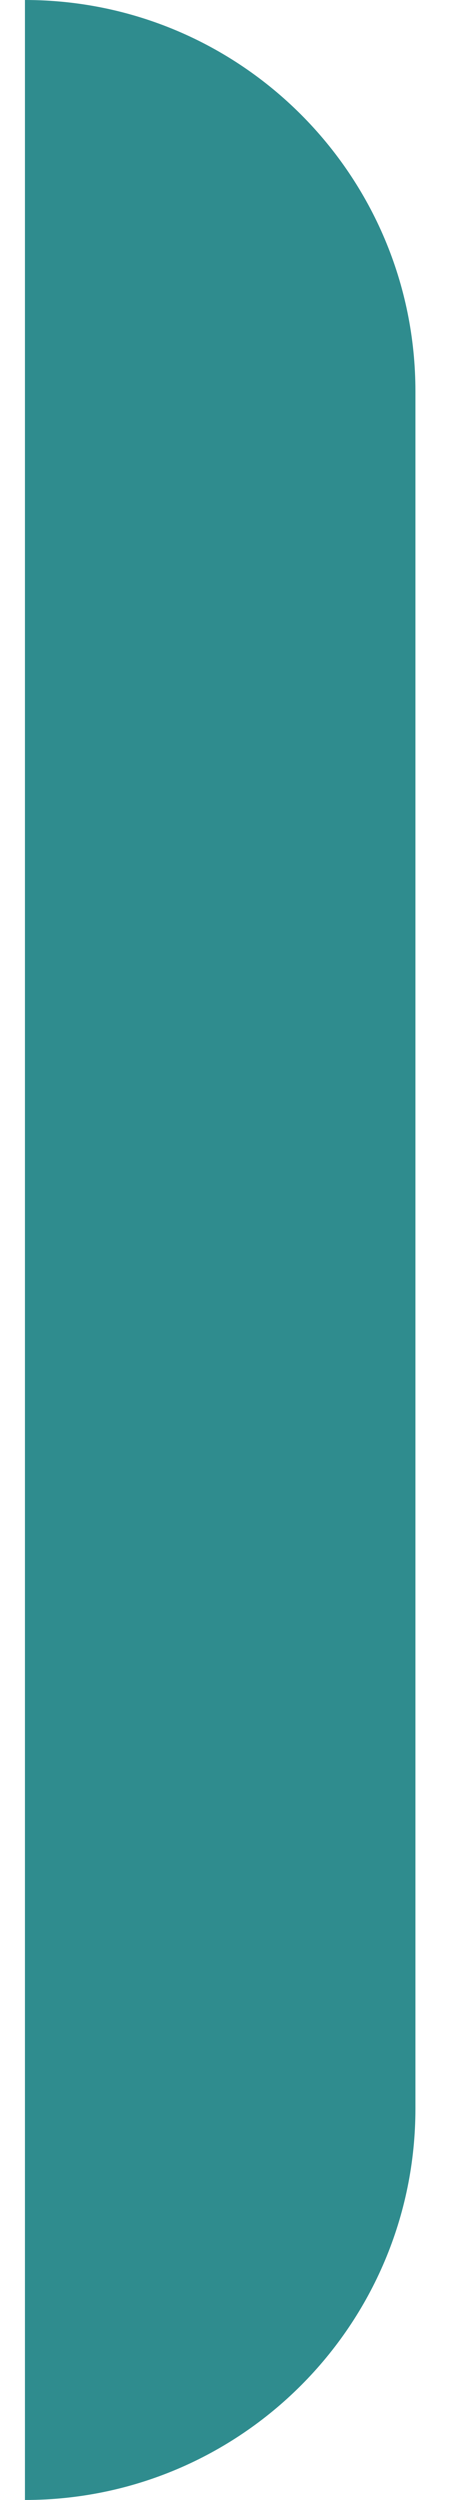 <svg width="9" height="50" viewBox="0 0 9 50" fill="none" xmlns="http://www.w3.org/2000/svg">
<path d="M0.5 0V0C4.823 0 8.327 3.504 8.327 7.827V42.173C8.327 46.496 4.823 50 0.5 50V50V0Z" fill="#2F8C8E"/>
</svg>
